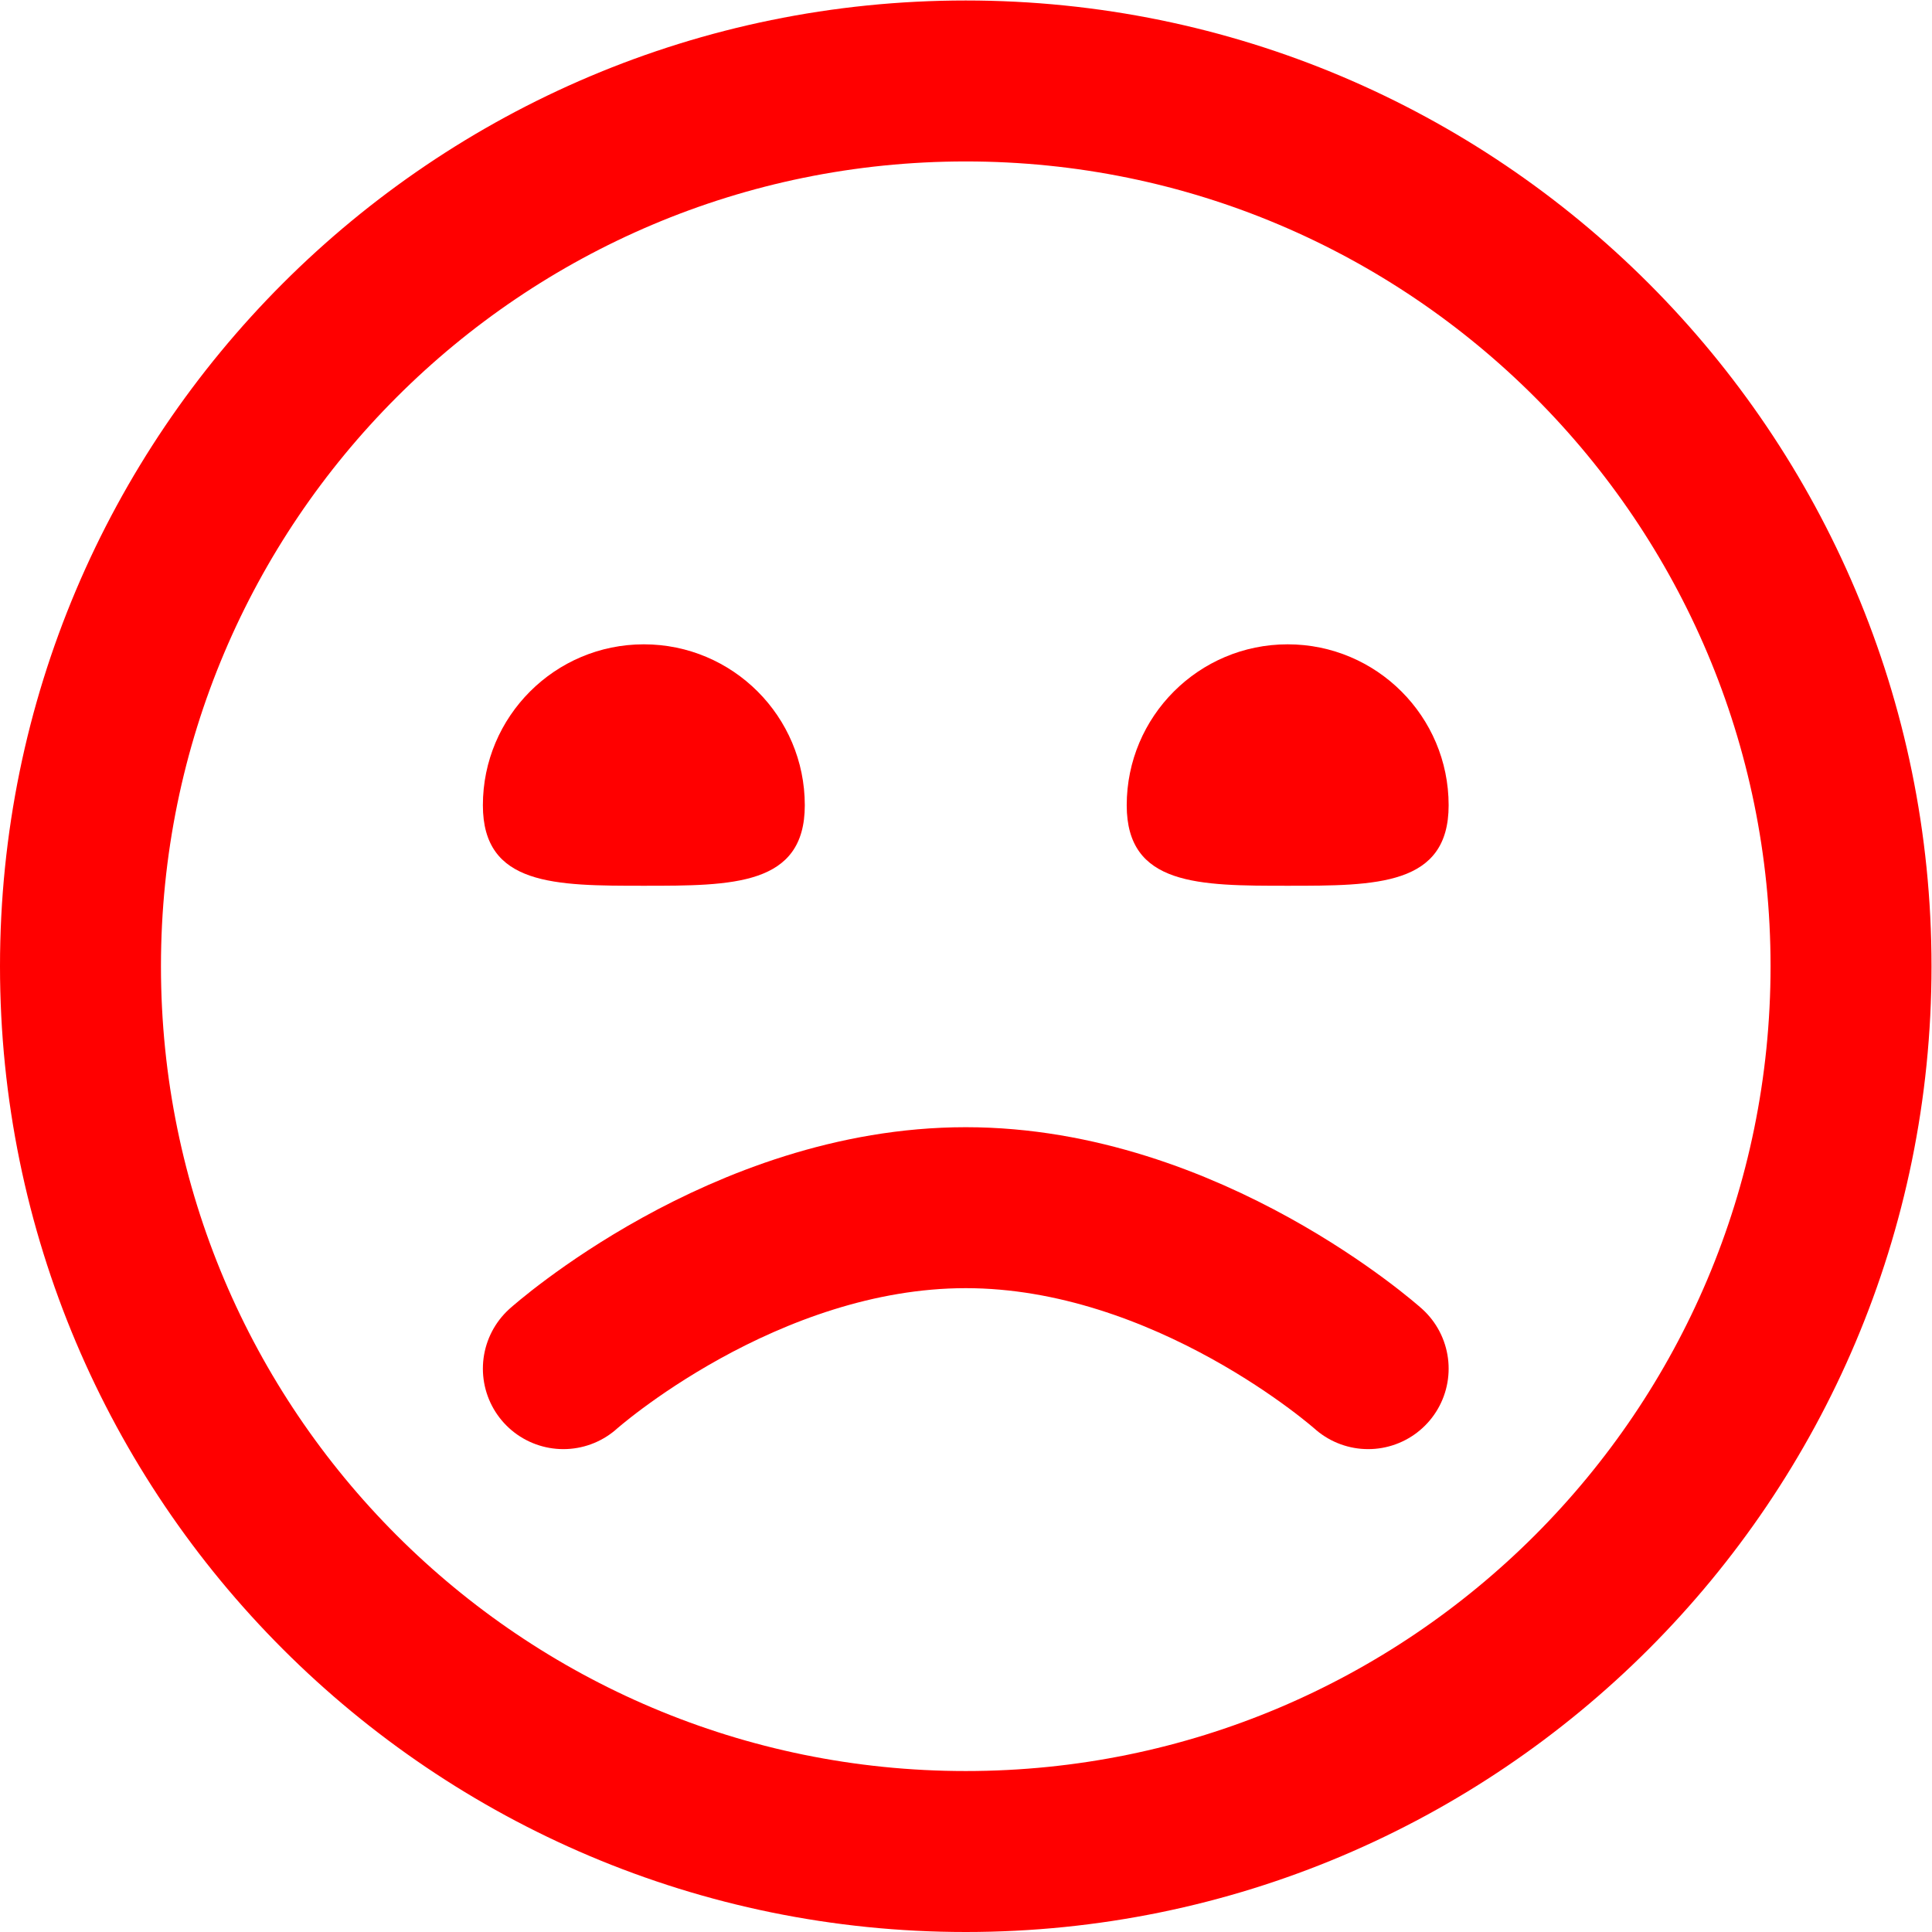 <svg version="1.1" id="svg201" xml:space="preserve" width="300" height="300" viewBox="0 0 32 32" xmlns="http://www.w3.org/2000/svg" xmlns:svg="http://www.w3.org/2000/svg" xmlns:xlink="http://www.w3.org/1999/xlink" xmlns:svgjs="http://svgjs.dev/svgjs"><g width="100%" height="100%" transform="matrix(1,0,0,1,0,0)"><defs id="defs205"><clipPath clipPathUnits="userSpaceOnUse" id="clipPath215"><path d="M 0,24 H 24 V 0 H 0 Z" id="path213" fill="#ff0000" fill-opacity="1" data-original-color="#000000ff" stroke="none" stroke-opacity="1"/></clipPath></defs><g id="g207" transform="matrix(1.333,0,0,-1.333,0,32)"><g id="g209"><g id="g211" clip-path="url(#clipPath215)"><g id="g217" transform="translate(1,12)"><path d="M 0,0 C 0,6.075 4.925,11 11,11 17.075,11 22,6.075 22,0 22,-6.075 17.075,-11 11,-11 4.925,-11 0,-6.075 0,0 Z" style="stroke-linecap: round; stroke-linejoin: round; stroke-miterlimit: 10; stroke-dasharray: none;" id="path219" fill="none" fill-opacity="1" stroke="#ff0000" stroke-opacity="1" data-original-stroke-color="#000000ff" stroke-width="2" data-original-stroke-width="2"/></g><g id="g221" transform="translate(17,7)"><path d="M 0,0 C 0,0 -2.238,2 -5,2 -7.762,2 -10,0 -10,0" style="stroke-linecap: round; stroke-linejoin: round; stroke-miterlimit: 10; stroke-dasharray: none;" id="path223" fill="none" fill-opacity="1" stroke="#ff0000" stroke-opacity="1" data-original-stroke-color="#000000ff" stroke-width="2" data-original-stroke-width="2"/></g><g id="g225" transform="translate(6,14)"><path d="M 0,0 C 0,-1 0.896,-1 2,-1 3.104,-1 4,-1 4,0 4,1.104 3.104,2 2,2 0.896,2 0,1.104 0,0" style="fill-rule: nonzero;" id="path227" fill="#ff0000" fill-opacity="1" data-original-color="#000000ff" stroke="none" stroke-opacity="1"/></g><g id="g229" transform="translate(14,14)"><path d="M 0,0 C 0,-1 0.896,-1 2,-1 3.104,-1 4,-1 4,0 4,1.104 3.104,2 2,2 0.896,2 0,1.104 0,0" style="fill-rule: nonzero;" id="path231" fill="#ff0000" fill-opacity="1" data-original-color="#000000ff" stroke="none" stroke-opacity="1"/></g></g></g></g></g></svg>